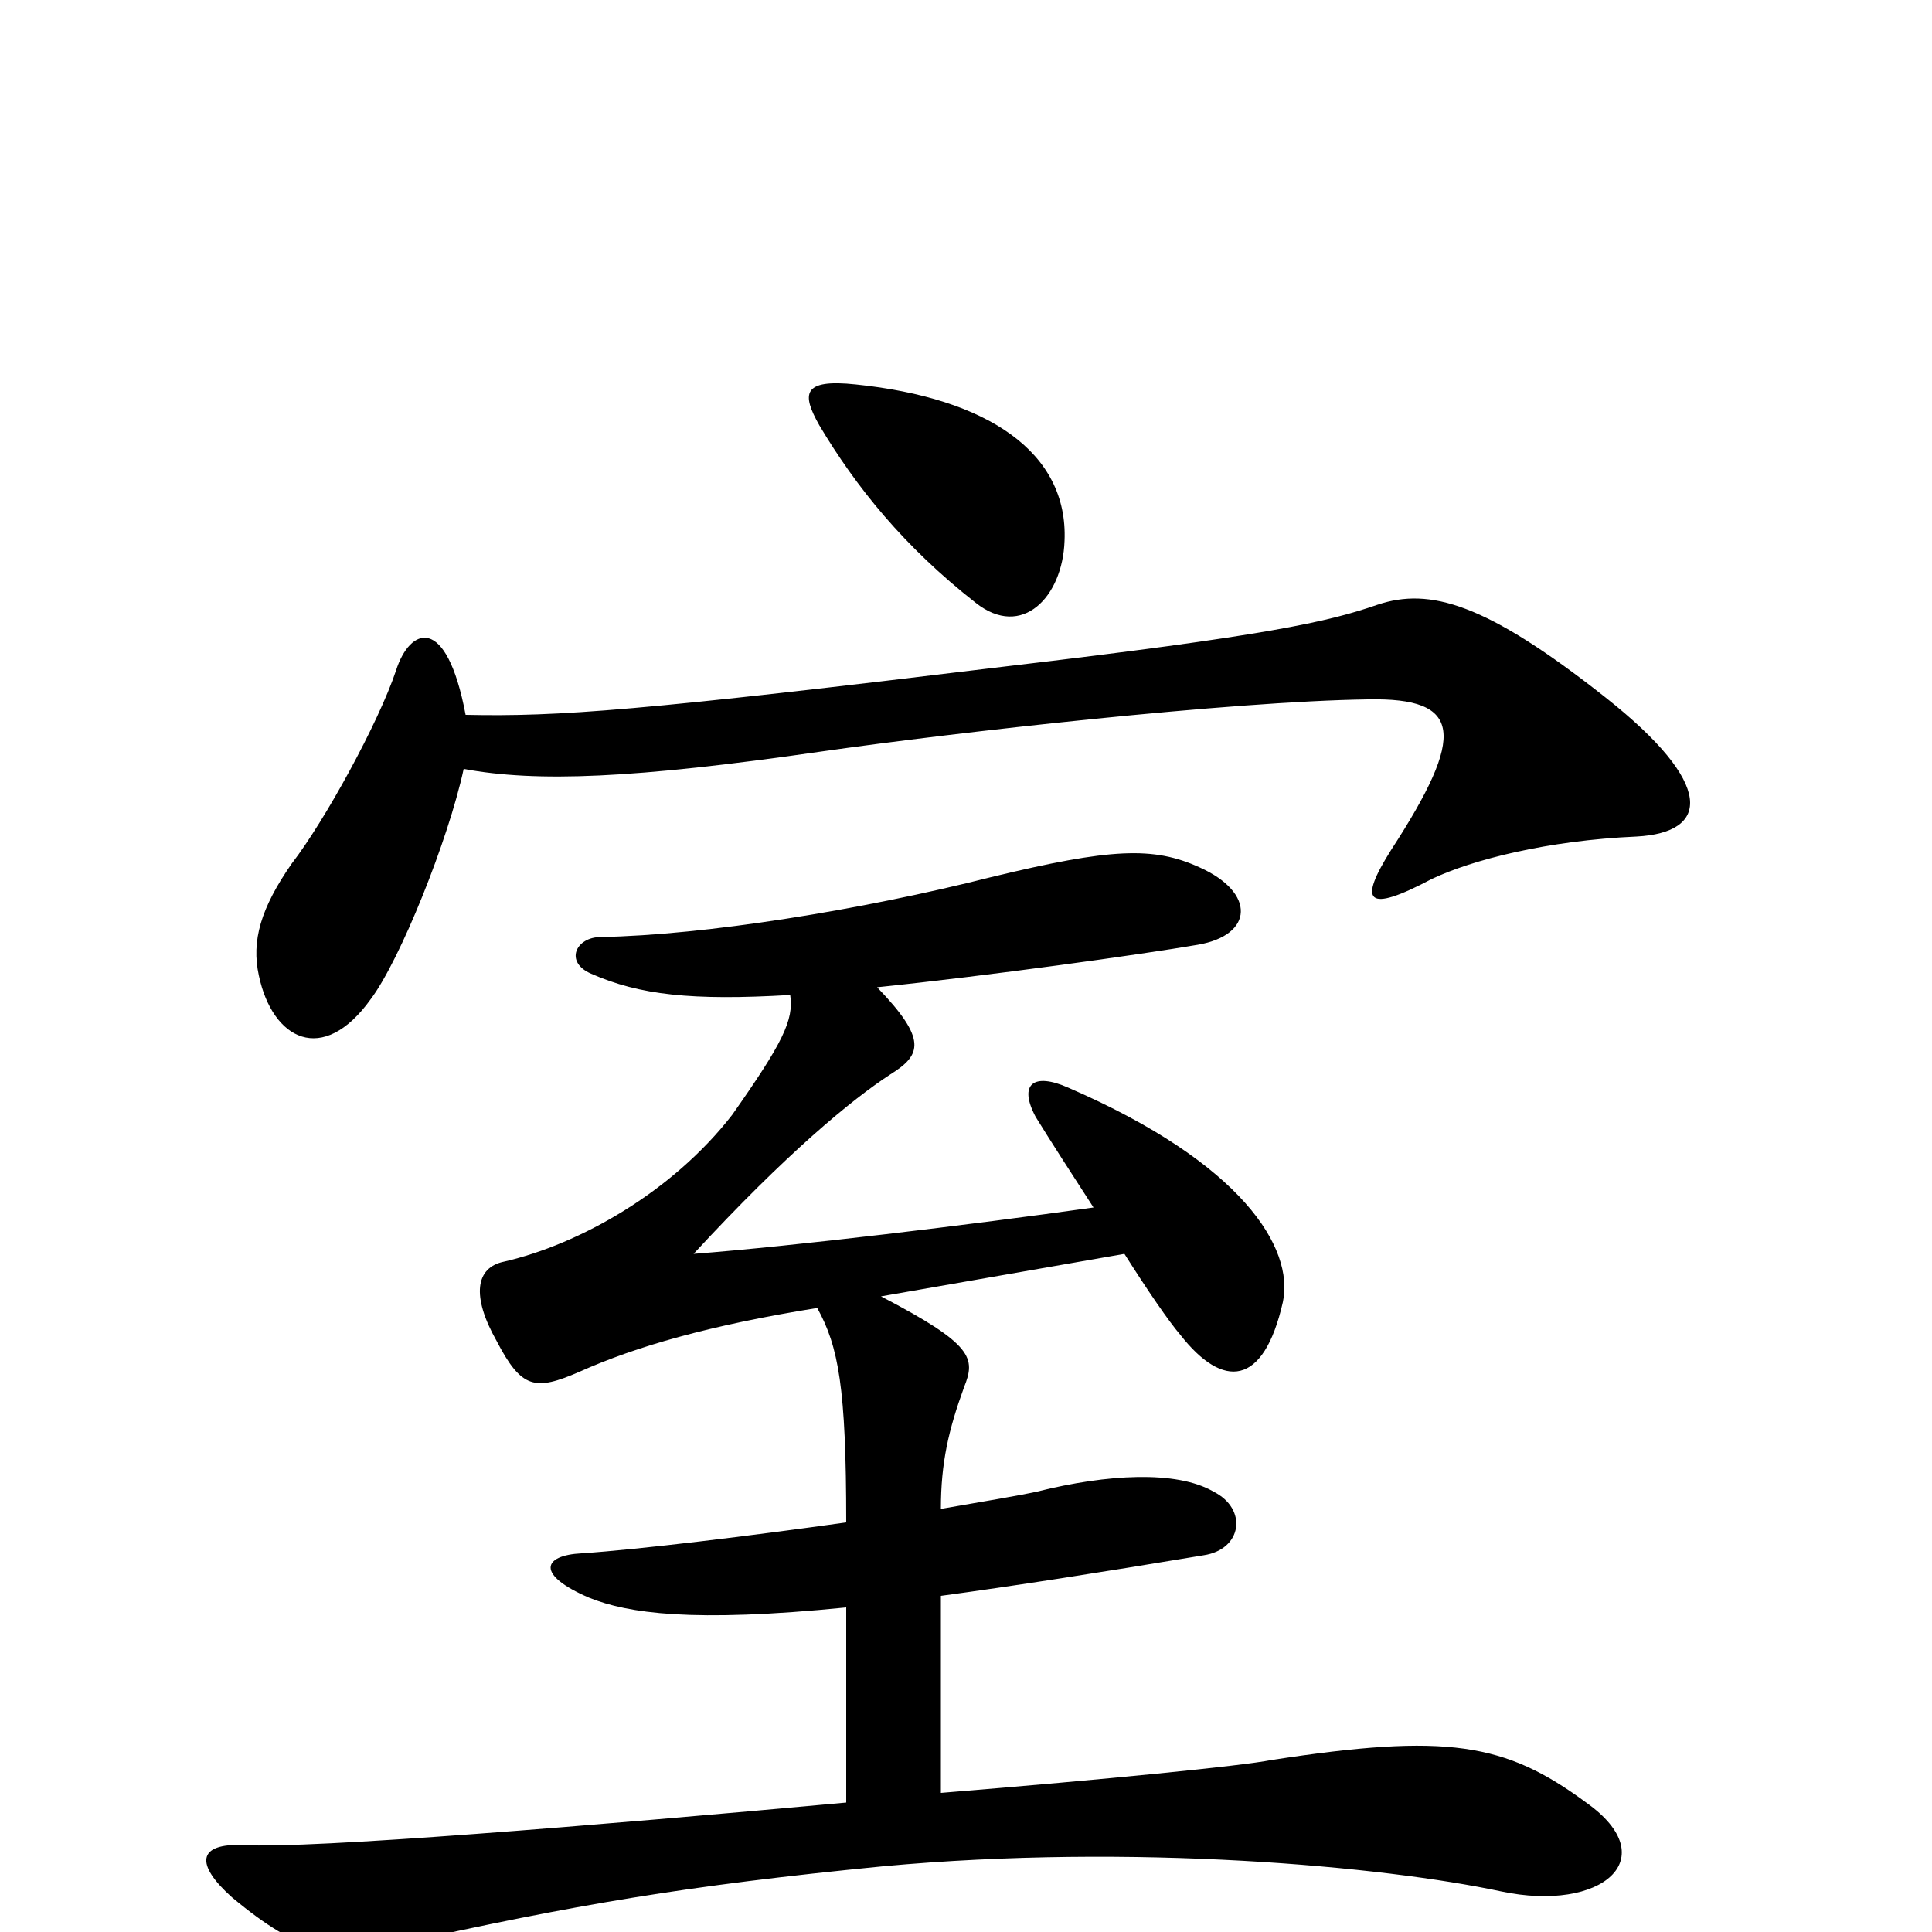 <svg xmlns="http://www.w3.org/2000/svg" viewBox="0 -1000 1000 1000">
	<path fill="#000000" d="M551 -720C553 -766 511 -794 443 -801C415 -804 415 -796 424 -780C443 -748 468 -717 505 -688C529 -669 550 -691 551 -720ZM847 -567C885 -569 888 -594 831 -639C769 -688 740 -696 713 -687C687 -678 656 -671 520 -655C331 -632 289 -629 241 -630C231 -683 212 -675 205 -653C196 -626 168 -575 151 -553C135 -530 130 -513 134 -495C141 -462 167 -448 192 -483C207 -503 232 -565 240 -602C278 -595 328 -597 425 -611C495 -621 637 -637 708 -638C757 -639 759 -620 720 -560C703 -533 707 -527 741 -545C762 -555 801 -565 847 -567ZM821 -67C779 -98 749 -103 658 -89C643 -86 573 -79 487 -72V-174C524 -179 569 -186 623 -195C643 -198 646 -219 628 -228C609 -239 573 -237 537 -228C528 -226 510 -223 487 -219C487 -243 491 -260 499 -282C505 -297 504 -304 456 -329L582 -351C594 -332 605 -316 611 -309C633 -281 654 -282 664 -326C670 -354 643 -398 553 -437C535 -445 527 -439 536 -422C544 -409 555 -392 566 -375C502 -366 411 -355 359 -351C407 -403 441 -431 461 -444C477 -454 480 -462 454 -489C512 -495 591 -506 620 -511C649 -516 650 -538 621 -551C597 -562 575 -561 513 -546C446 -529 365 -516 311 -515C298 -515 292 -502 306 -496C331 -485 358 -482 409 -485C411 -472 405 -460 379 -423C348 -383 300 -356 261 -347C246 -344 244 -329 257 -306C270 -281 277 -280 300 -290C329 -303 367 -314 423 -323C434 -303 438 -282 438 -212C388 -205 331 -198 301 -196C281 -195 277 -185 305 -173C325 -165 358 -160 438 -168V-67C307 -55 161 -43 126 -45C102 -46 101 -35 120 -18C156 12 173 14 207 6C297 -14 355 -24 457 -34C587 -46 716 -34 777 -21C829 -10 862 -38 821 -67Z"/>
</svg>